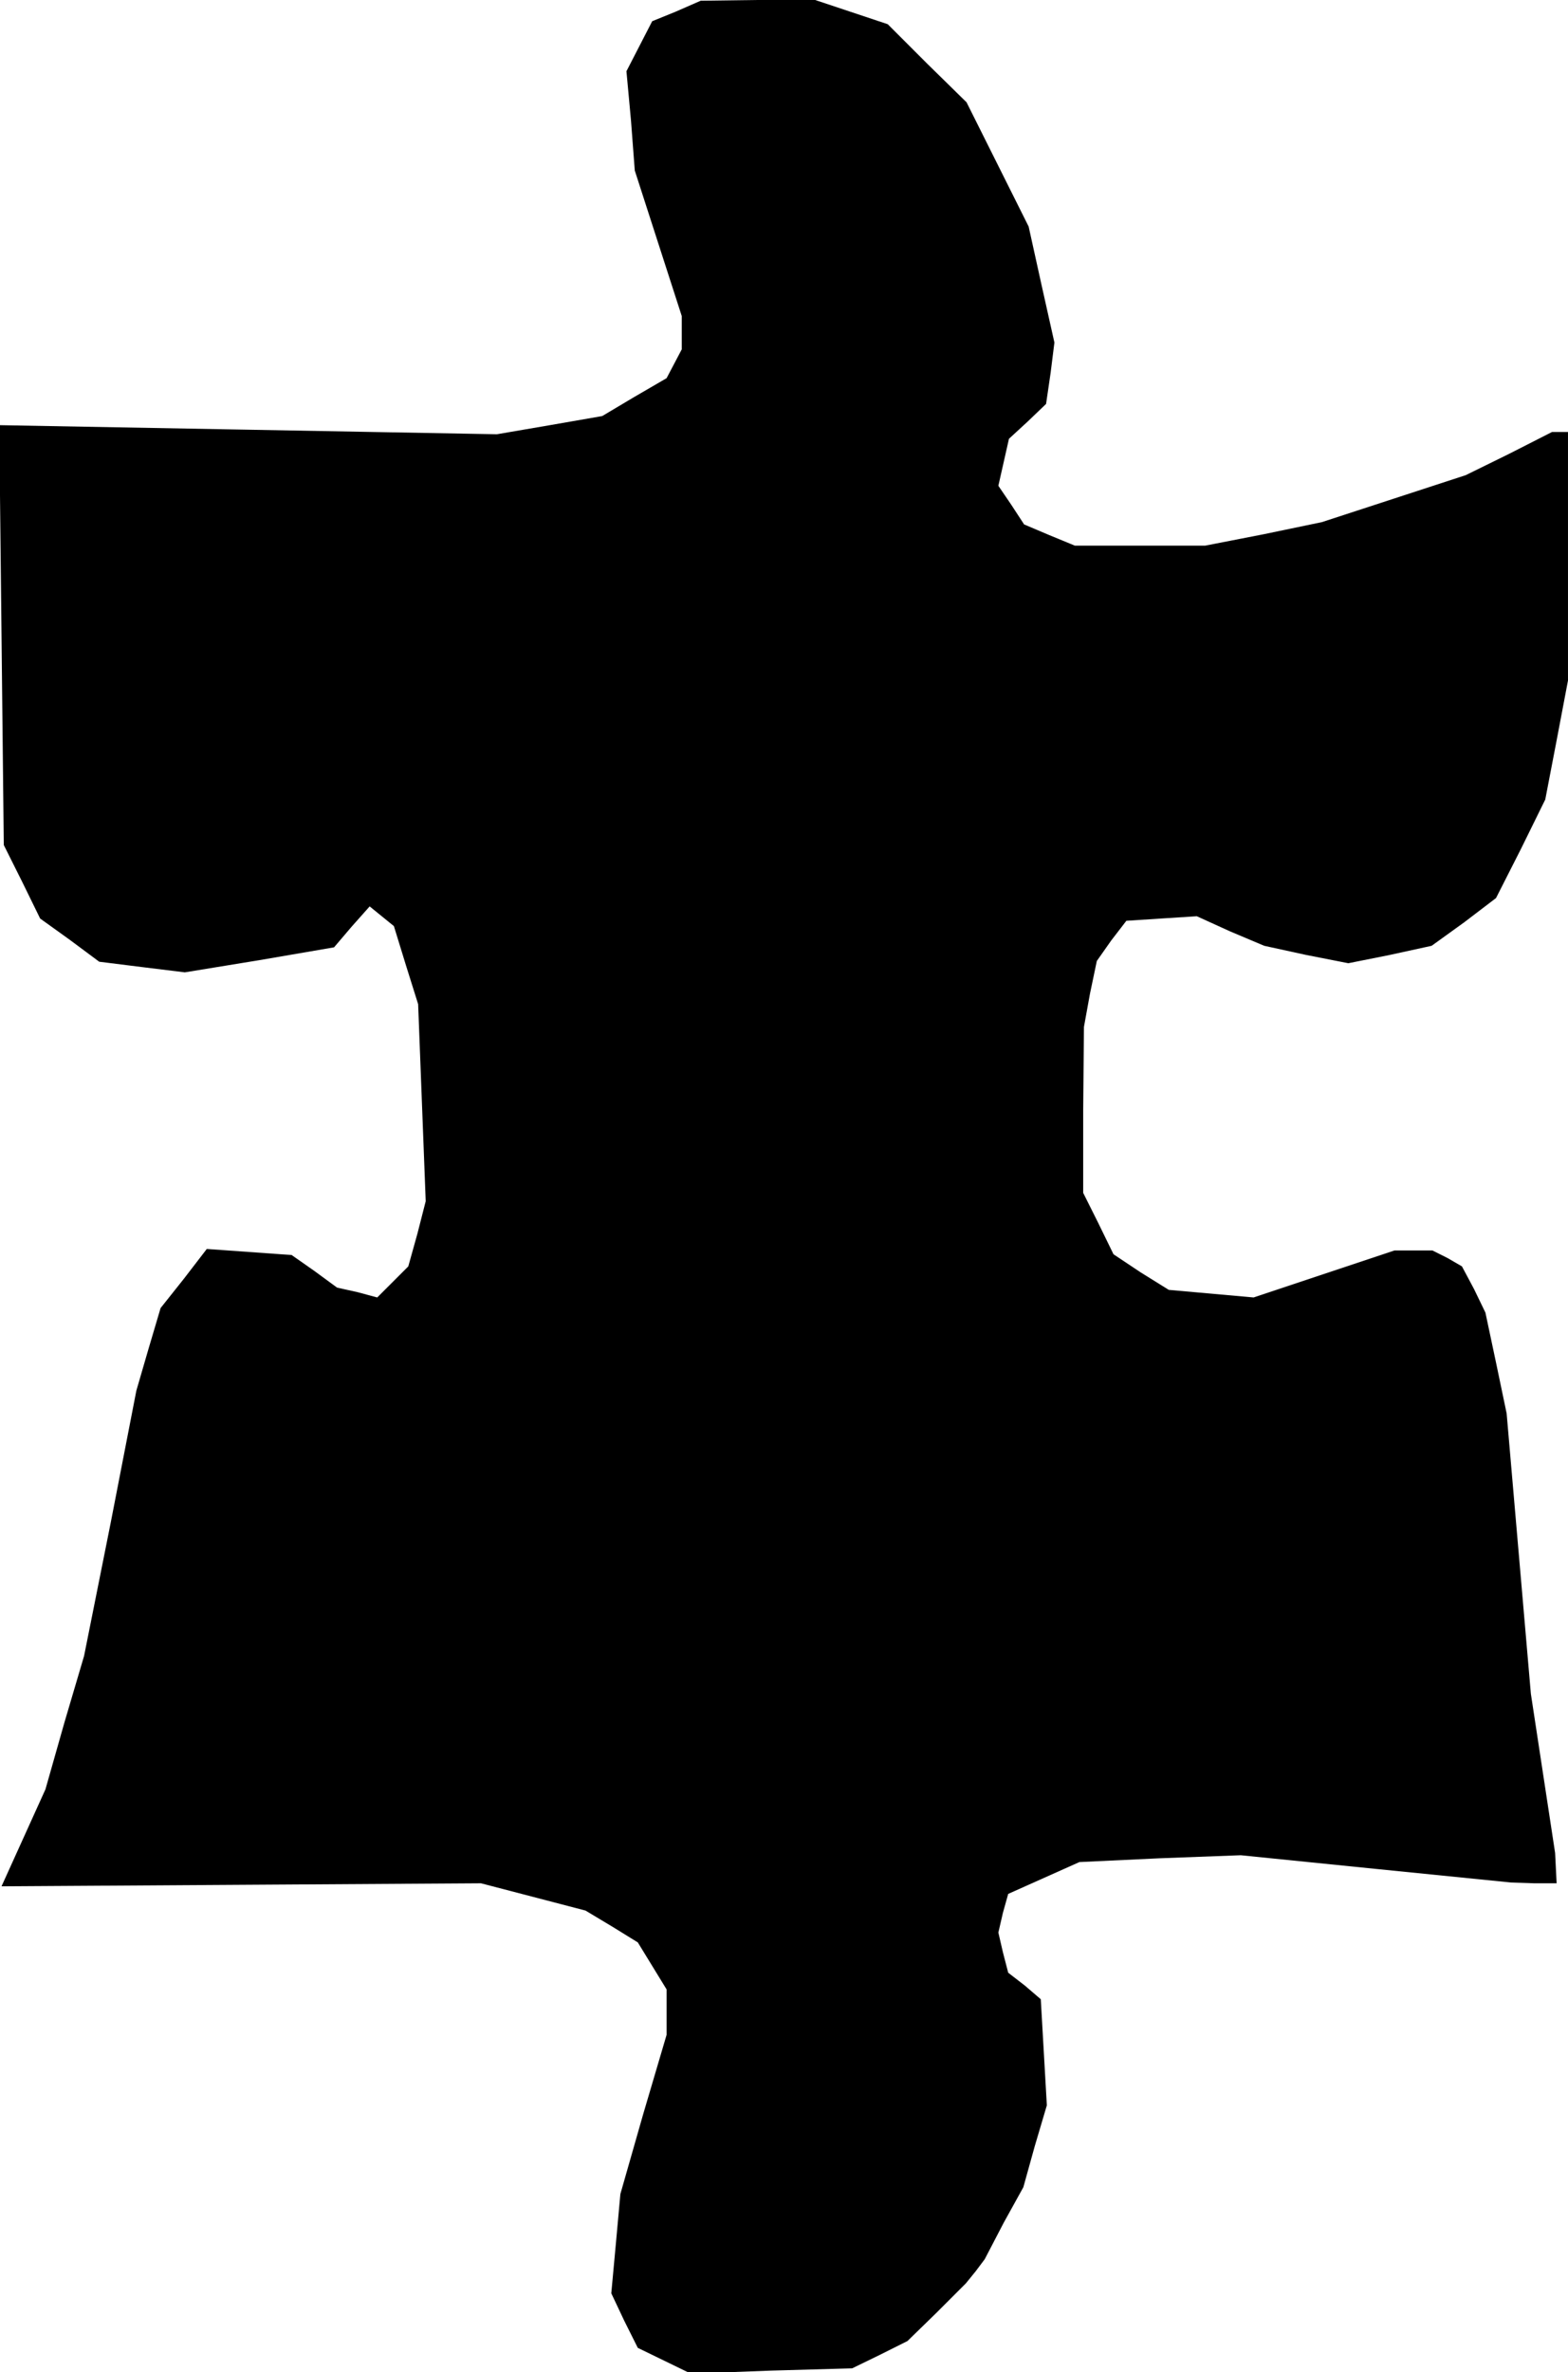 <?xml version="1.0" standalone="no"?>
<!DOCTYPE svg PUBLIC "-//W3C//DTD SVG 20010904//EN"
 "http://www.w3.org/TR/2001/REC-SVG-20010904/DTD/svg10.dtd">
<svg version="1.0" xmlns="http://www.w3.org/2000/svg"
 width="207pt" height="313pt" viewBox="0 0 207 313"
 preserveAspectRatio="xMidYMid meet">
<g transform="translate(0,313) scale(0.1,-0.1)"
fill="#000000" stroke="none">
<path d="M893 3115 l-32 -13 -17 -33 -17 -33 6 -65 5 -66 31 -96 31 -96 0 -22
0 -22 -10 -19 -10 -19 -43 -25 -42 -25 -69 -12 -70 -12 -329 6 -328 6 3 -277
3 -277 24 -48 24 -49 39 -28 39 -29 56 -7 57 -7 98 16 99 17 23 27 24 27 16
-13 16 -13 16 -52 16 -51 5 -130 5 -130 -11 -43 -12 -43 -20 -20 -21 -21 -26
7 -27 6 -30 22 -30 21 -56 4 -56 4 -30 -39 -31 -39 -16 -54 -16 -55 -34 -175
-35 -175 -26 -88 -25 -88 -29 -64 -29 -64 316 2 317 2 69 -18 69 -18 35 -21
34 -21 19 -31 19 -31 0 -30 0 -30 -31 -105 -30 -105 -6 -66 -6 -65 17 -36 18
-36 35 -17 35 -17 106 4 107 3 37 18 36 18 39 38 38 38 13 16 12 16 25 48 26
47 15 54 16 54 -4 70 -4 70 -21 18 -22 17 -7 27 -6 26 6 26 7 25 47 21 47 21
106 5 107 4 178 -18 179 -18 30 -1 30 0 -1 20 -1 20 -16 105 -16 105 -16 185
-16 185 -14 67 -14 66 -15 31 -16 30 -19 11 -20 10 -25 0 -25 0 -93 -31 -93
-31 -56 5 -56 5 -37 23 -36 24 -20 41 -20 40 0 110 1 109 8 44 9 43 19 27 20
26 46 3 47 3 44 -20 45 -19 55 -12 56 -11 55 11 55 12 43 31 42 32 33 65 32
65 15 78 15 79 0 164 0 164 -10 0 -11 0 -57 -29 -57 -28 -95 -31 -95 -31 -77
-16 -77 -15 -86 0 -86 0 -34 14 -33 14 -17 26 -17 25 7 31 7 31 25 23 24 23 6
41 5 40 -17 76 -17 77 -41 82 -41 82 -52 51 -52 52 -48 16 -48 16 -75 0 -76
-1 -32 -14z"/>
</g>
</svg>
